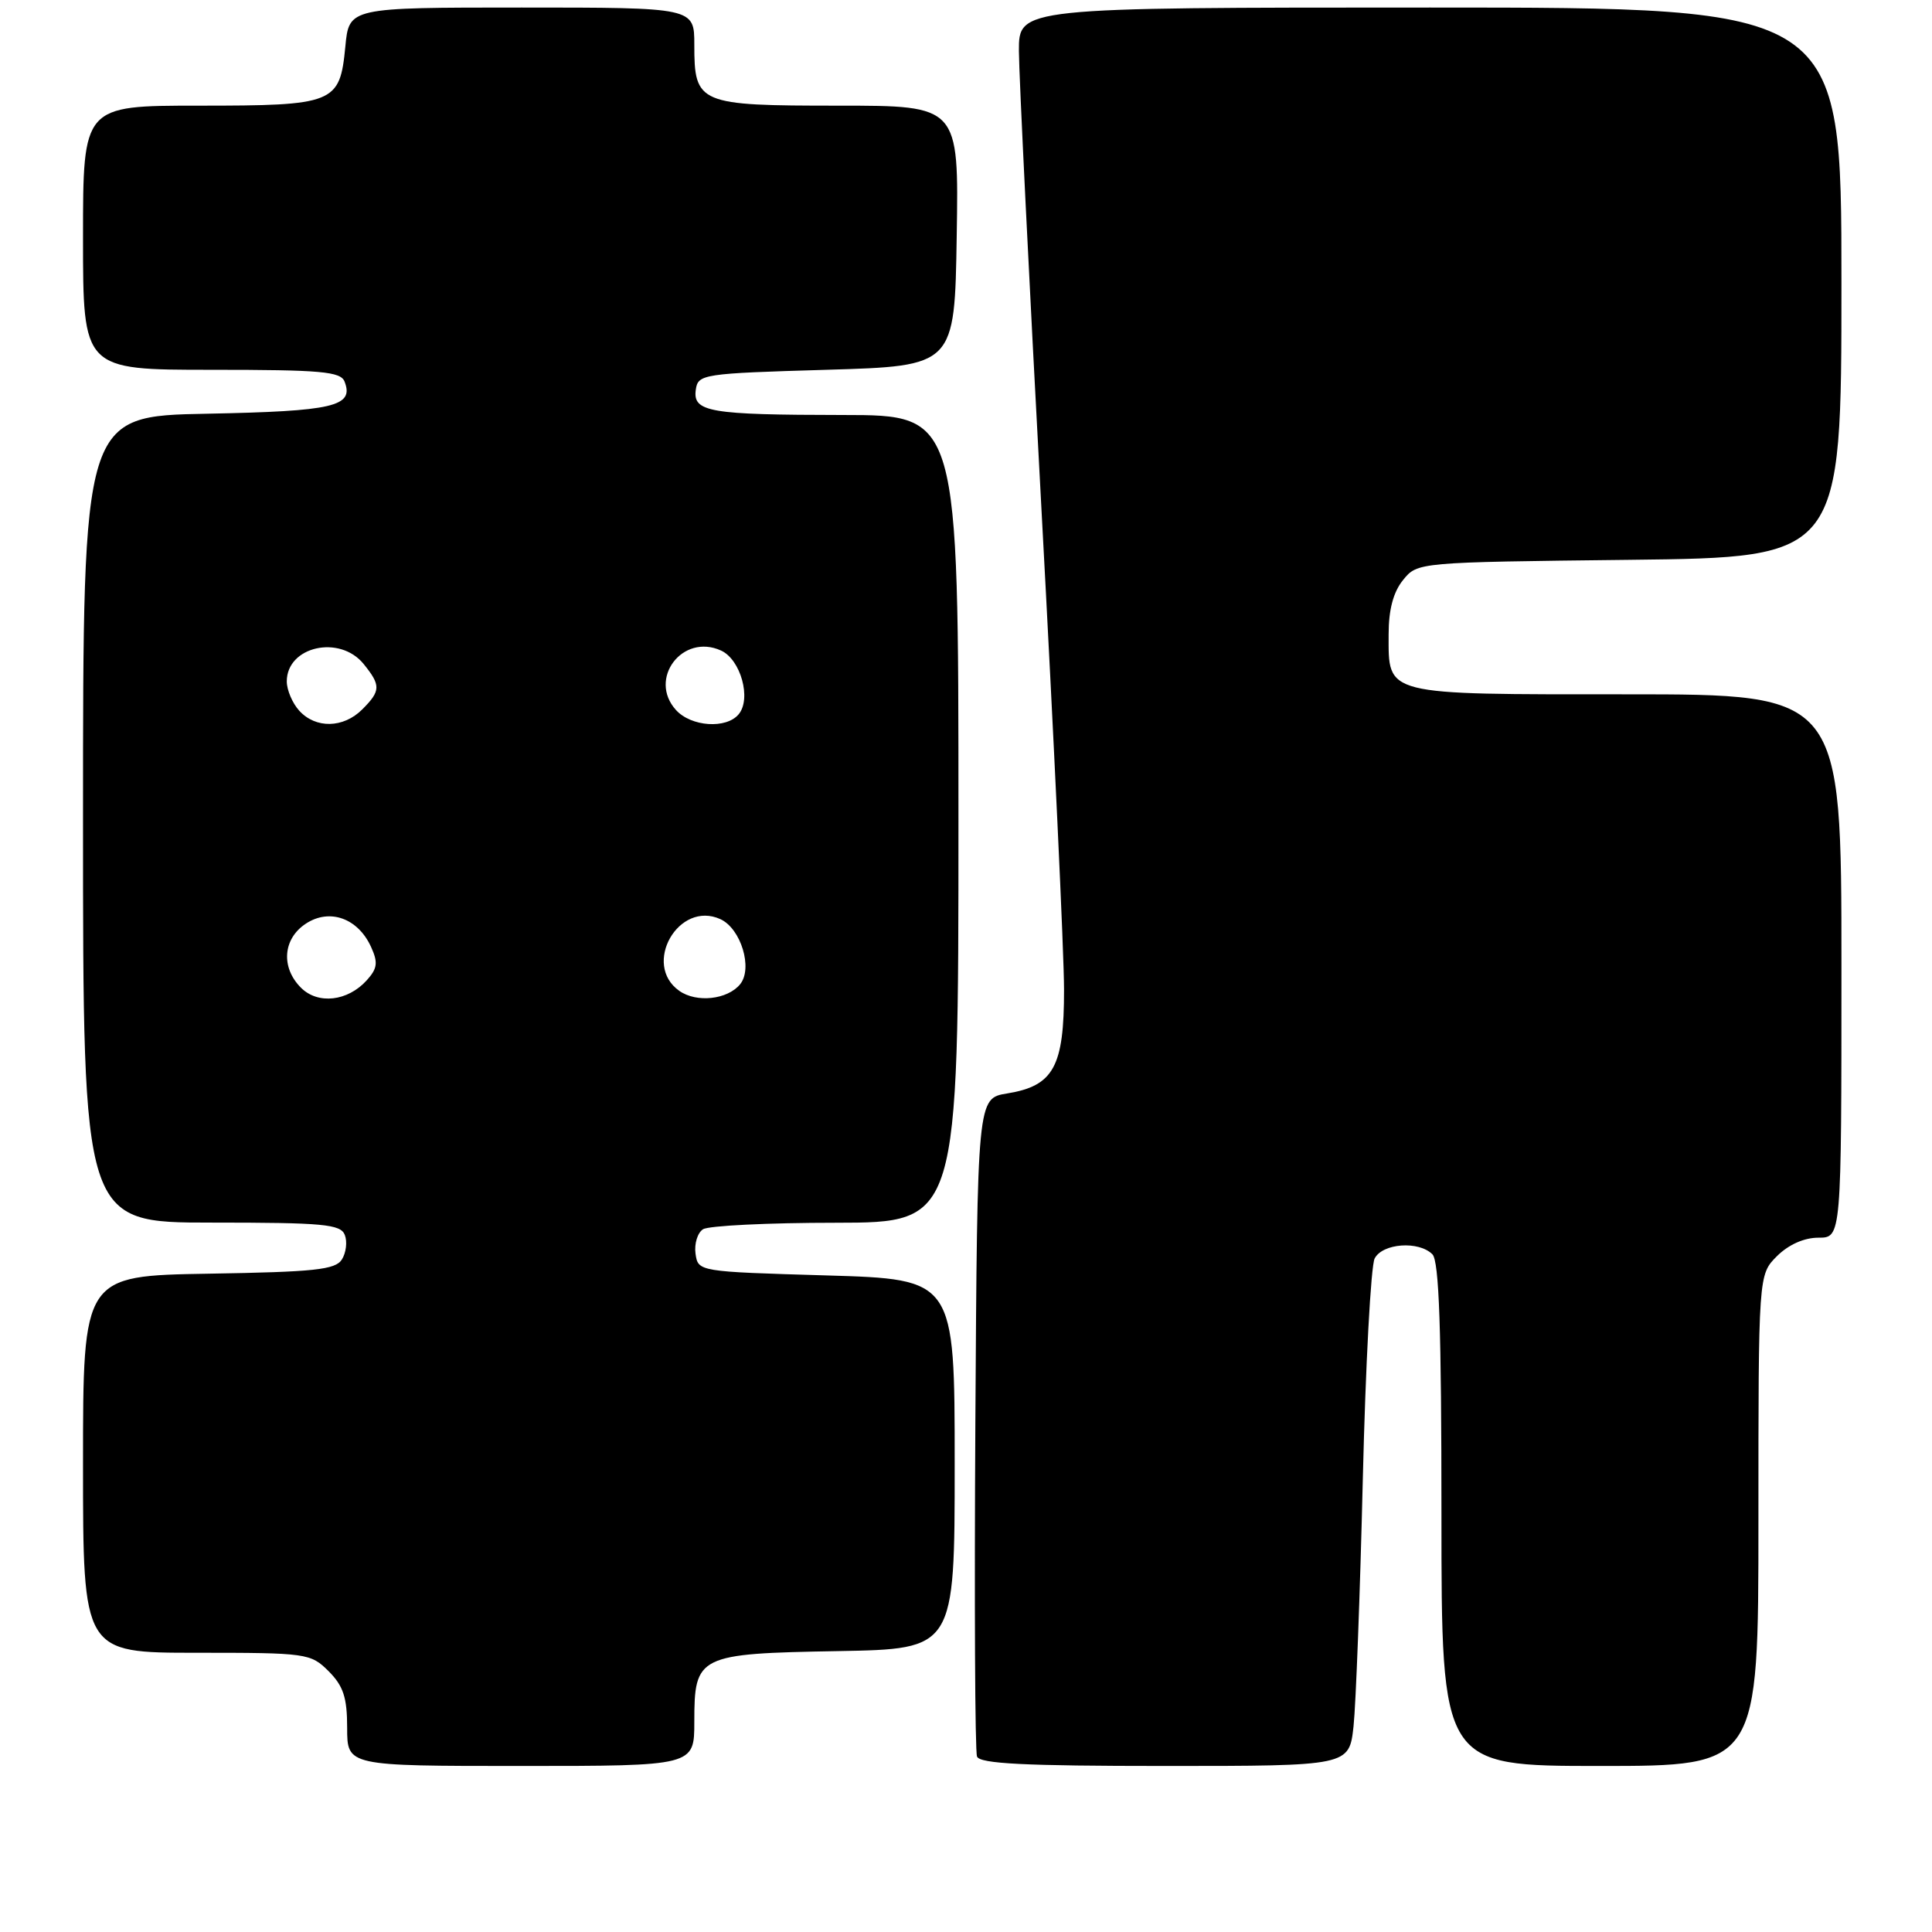 <?xml version="1.0" encoding="UTF-8" standalone="no"?>
<!DOCTYPE svg PUBLIC "-//W3C//DTD SVG 1.1//EN" "http://www.w3.org/Graphics/SVG/1.1/DTD/svg11.dtd" >
<svg xmlns="http://www.w3.org/2000/svg" xmlns:xlink="http://www.w3.org/1999/xlink" version="1.1" viewBox="0 0 256 256">
 <g >
 <path fill="currentColor"
d=" M 92.00 228.15 C 92.00 219.34 92.47 219.11 111.05 218.78 C 126.50 218.50 126.50 218.50 126.50 194.00 C 126.50 169.50 126.50 169.50 109.50 169.00 C 92.51 168.50 92.50 168.50 92.16 166.11 C 91.98 164.80 92.43 163.34 93.16 162.88 C 93.90 162.41 101.81 162.02 110.75 162.02 C 127.00 162.00 127.00 162.00 127.00 108.50 C 127.00 55.00 127.00 55.00 111.75 54.99 C 93.95 54.97 91.77 54.60 92.20 51.62 C 92.49 49.58 93.13 49.48 109.50 49.00 C 126.50 48.50 126.50 48.50 126.77 31.25 C 127.05 14.00 127.05 14.00 111.10 14.00 C 92.53 14.00 92.00 13.78 92.00 5.93 C 92.00 1.00 92.00 1.00 69.13 1.00 C 46.25 1.00 46.25 1.00 45.76 6.17 C 45.03 13.73 44.35 14.00 26.31 14.00 C 11.00 14.00 11.00 14.00 11.00 31.50 C 11.00 49.00 11.00 49.00 28.03 49.00 C 42.57 49.00 45.15 49.23 45.66 50.57 C 46.93 53.86 44.23 54.49 27.45 54.82 C 11.00 55.13 11.00 55.13 11.00 108.57 C 11.00 162.00 11.00 162.00 28.03 162.00 C 42.88 162.00 45.14 162.21 45.69 163.64 C 46.04 164.54 45.86 166.00 45.30 166.89 C 44.44 168.25 41.67 168.54 27.64 168.77 C 11.00 169.05 11.00 169.05 11.00 194.02 C 11.00 219.00 11.00 219.00 26.05 219.00 C 40.69 219.00 41.16 219.07 43.55 221.45 C 45.50 223.41 46.00 224.93 46.00 228.95 C 46.00 234.00 46.00 234.00 69.00 234.00 C 92.00 234.00 92.00 234.00 92.00 228.15 Z  M 179.35 228.75 C 179.66 225.86 180.22 211.12 180.58 196.00 C 180.94 180.88 181.65 167.71 182.15 166.75 C 183.21 164.73 187.99 164.39 189.80 166.20 C 190.69 167.09 191.00 176.13 191.00 200.70 C 191.00 234.00 191.00 234.00 212.00 234.00 C 233.00 234.00 233.00 234.00 233.00 201.45 C 233.00 168.91 233.00 168.91 235.45 166.45 C 236.99 164.92 239.05 164.00 240.95 164.00 C 244.00 164.00 244.00 164.00 244.00 128.00 C 244.00 92.00 244.00 92.00 215.57 92.00 C 183.13 92.00 184.00 92.22 184.00 84.04 C 184.00 80.79 184.62 78.45 185.91 76.86 C 187.82 74.50 187.82 74.50 215.91 74.18 C 244.00 73.86 244.00 73.86 244.00 37.43 C 244.00 1.00 244.00 1.00 189.50 1.00 C 135.00 1.00 135.00 1.00 135.01 6.75 C 135.02 9.91 136.37 37.25 138.00 67.50 C 139.64 97.75 140.99 126.39 140.99 131.14 C 141.00 141.36 139.61 143.89 133.44 144.89 C 129.50 145.53 129.50 145.53 129.24 188.52 C 129.10 212.16 129.19 232.06 129.46 232.75 C 129.82 233.70 135.74 234.00 154.35 234.00 C 178.77 234.00 178.77 234.00 179.35 228.75 Z  M 39.88 130.88 C 37.19 128.19 37.48 124.38 40.54 122.38 C 43.69 120.32 47.44 121.67 49.17 125.48 C 50.11 127.54 50.01 128.33 48.60 129.89 C 46.07 132.69 42.13 133.13 39.88 130.88 Z  M 90.02 131.30 C 85.04 127.81 89.91 119.27 95.45 121.79 C 98.19 123.04 99.79 128.34 98.06 130.43 C 96.38 132.46 92.30 132.90 90.02 131.30 Z  M 39.65 94.17 C 38.74 93.17 38.00 91.42 38.00 90.29 C 38.00 85.65 45.01 84.06 48.19 87.99 C 50.48 90.82 50.46 91.54 48.00 94.00 C 45.50 96.50 41.83 96.57 39.65 94.17 Z  M 89.57 94.08 C 85.83 89.95 90.43 83.87 95.54 86.20 C 98.15 87.39 99.59 92.59 97.88 94.64 C 96.24 96.62 91.58 96.30 89.57 94.08 Z "/>
</g>
</svg>
